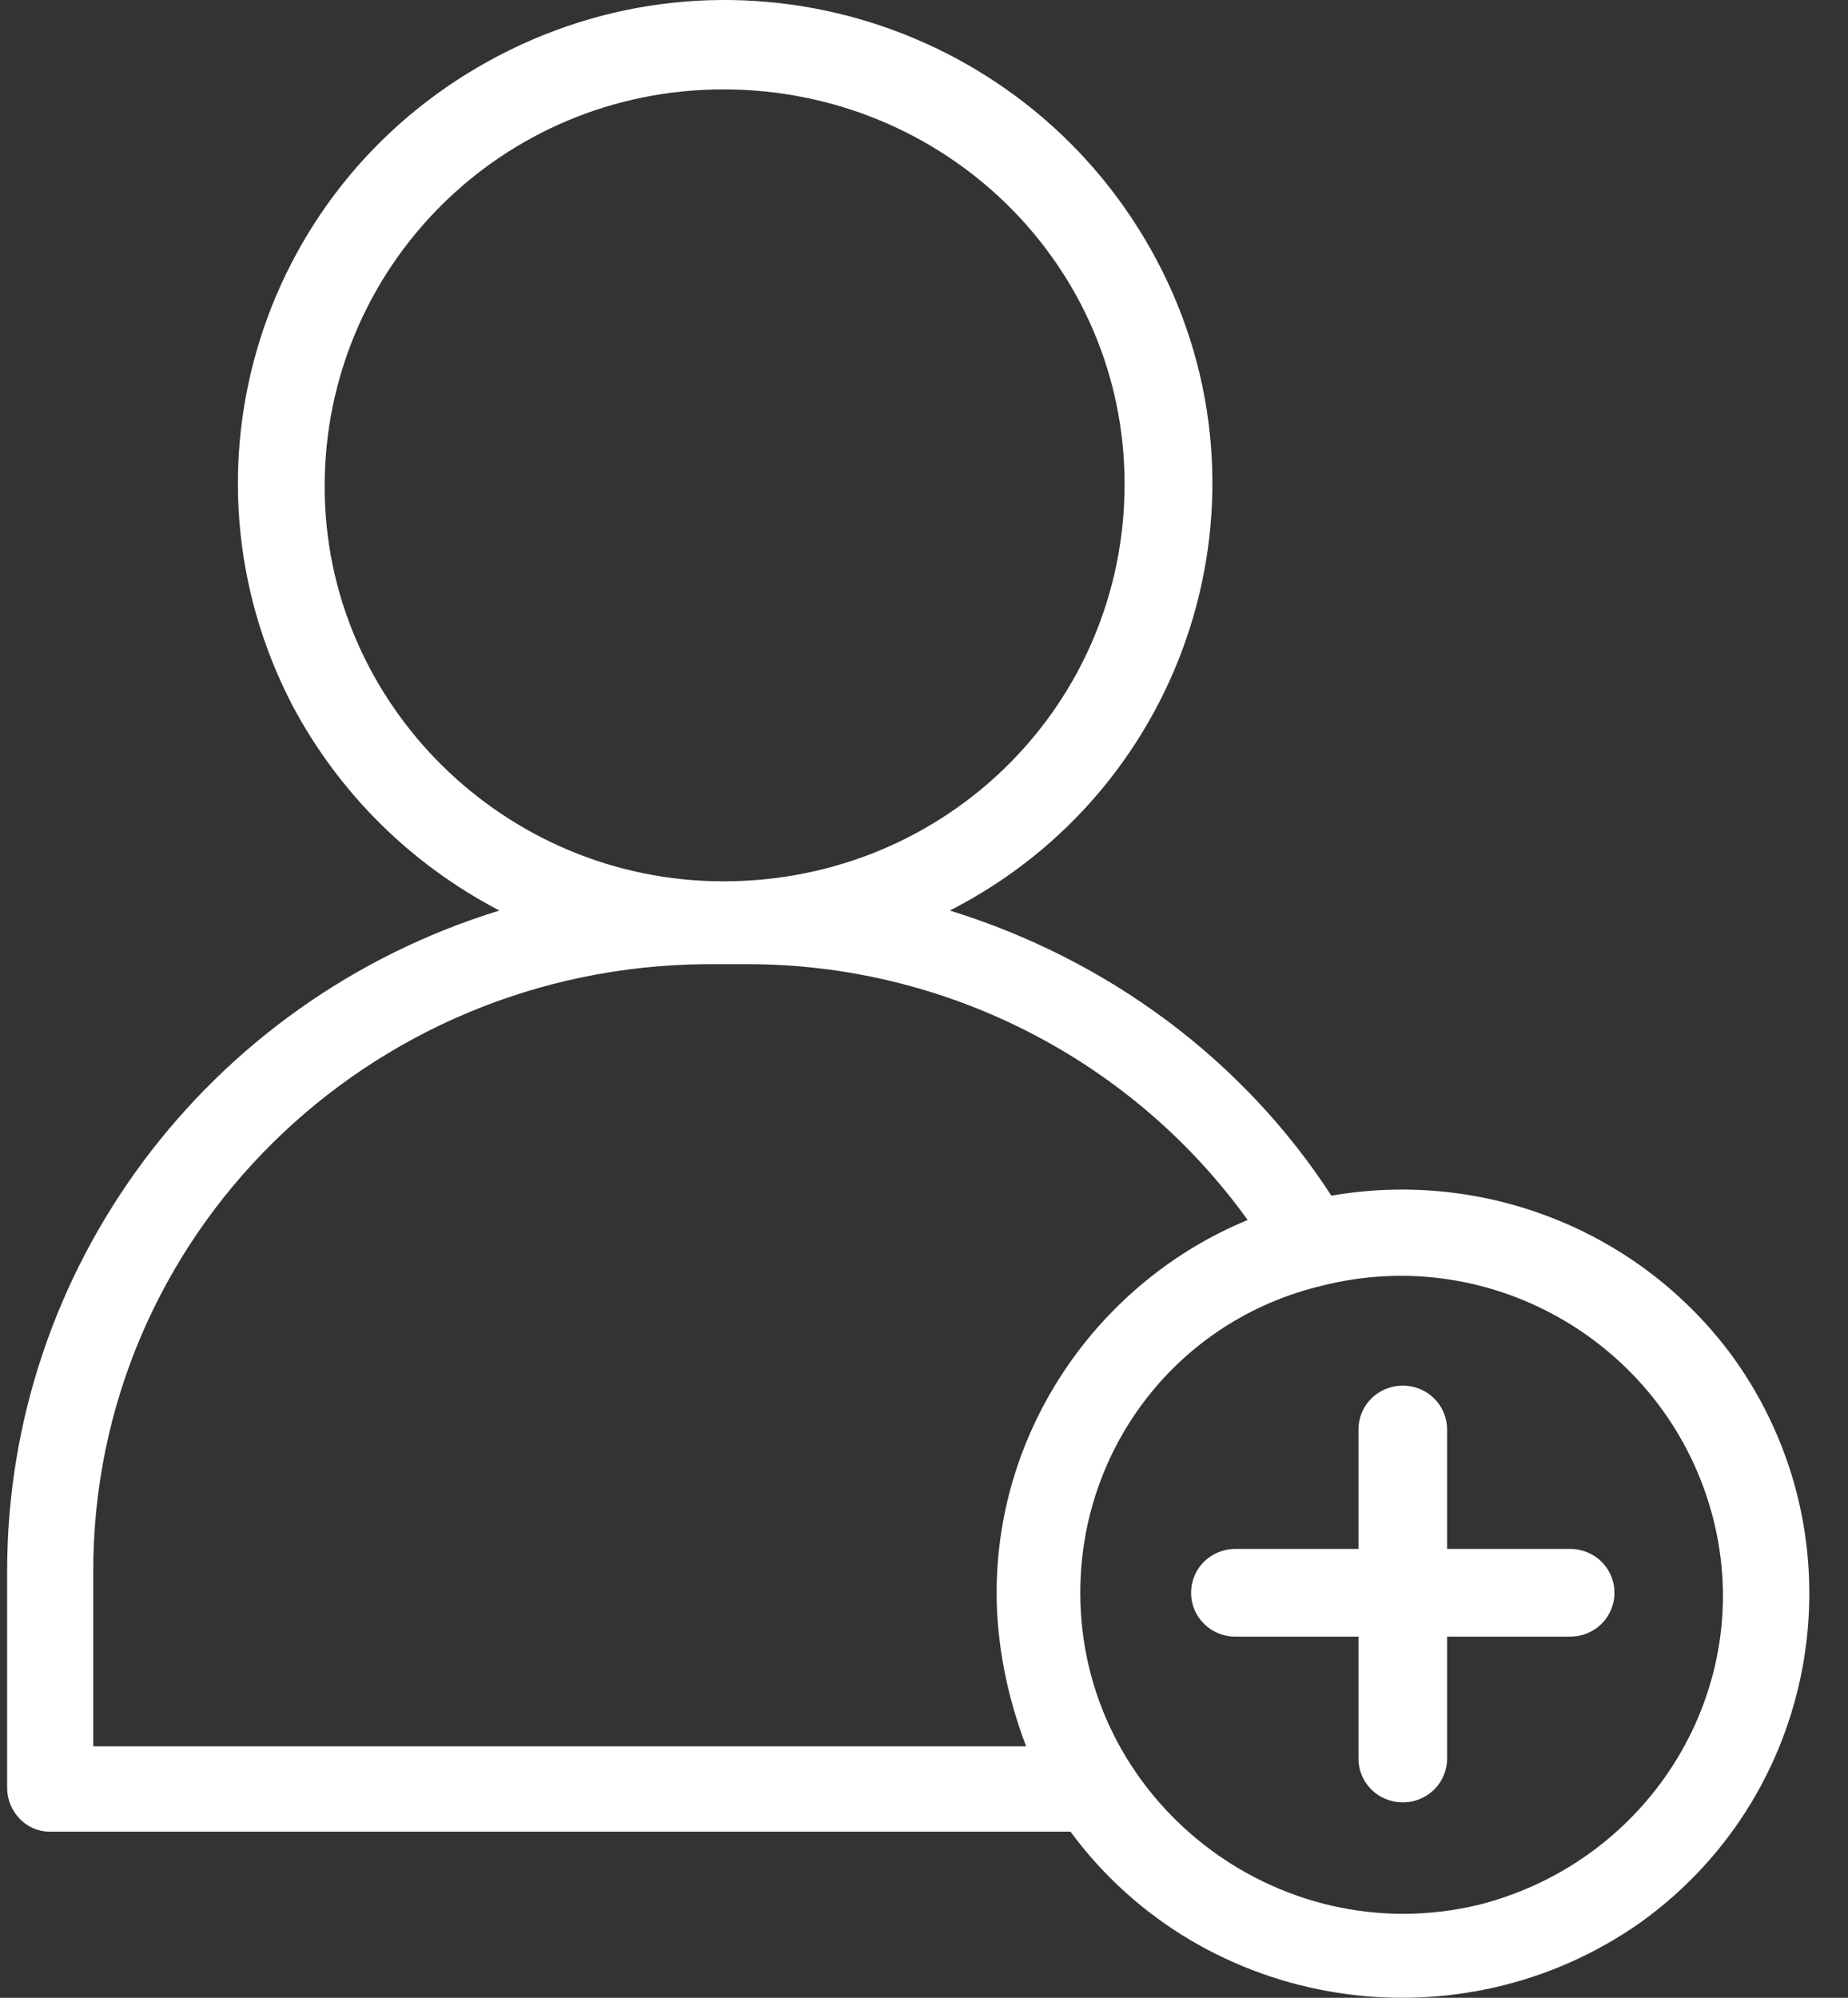 <svg width="37" height="40" viewBox="0 0 37 40" fill="none" xmlns="http://www.w3.org/2000/svg">
<rect x="0" y="0" width="37" height="40" fill="#333333" stroke="none"/>
<path d="M0.98 36.673H21.432C24.093 40.284 29.218 41.064 32.865 38.478C36.512 35.844 37.301 30.77 34.689 27.16C32.865 24.672 29.761 23.403 26.656 23.94C24.882 21.207 22.171 19.207 19.017 18.231C23.797 15.792 25.67 9.937 23.157 5.205C20.644 0.472 14.779 -1.382 9.999 1.107C5.218 3.595 3.395 9.401 5.859 14.133C6.796 15.889 8.225 17.304 9.999 18.231C4.134 20.036 0.143 25.403 0.143 31.453V35.795C0.143 36.283 0.537 36.673 0.98 36.673ZM26.459 25.745C29.908 24.866 33.407 26.964 34.294 30.38C35.181 33.795 33.062 37.259 29.613 38.137C25.572 39.113 21.629 36.039 21.629 31.892C21.629 28.965 23.6 26.428 26.459 25.745ZM6.5 9.742C6.5 5.351 10.048 1.79 14.483 1.79C18.919 1.79 22.516 5.302 22.516 9.693C22.516 14.084 18.968 17.646 14.483 17.646C10.097 17.646 6.5 14.084 6.5 9.742ZM1.867 31.453C1.867 24.769 7.338 19.353 14.139 19.305H14.976C18.919 19.305 22.664 21.207 24.98 24.427C22.023 25.647 19.954 28.574 19.954 31.892C19.954 32.868 20.151 33.941 20.545 34.965H1.867V31.453Z" fill="white"/>
<path d="M24.735 32.769H27.199V35.209C27.199 35.697 27.593 36.087 28.086 36.087C28.579 36.087 28.973 35.697 28.973 35.209V32.769H31.437C31.93 32.769 32.324 32.379 32.324 31.891C32.324 31.403 31.93 31.013 31.437 31.013H28.973V28.622C28.973 28.134 28.579 27.744 28.086 27.744C27.593 27.744 27.199 28.134 27.199 28.622V31.013H24.735C24.242 31.013 23.848 31.403 23.848 31.891C23.848 32.379 24.242 32.769 24.735 32.769Z" fill="white"/>
</svg>
